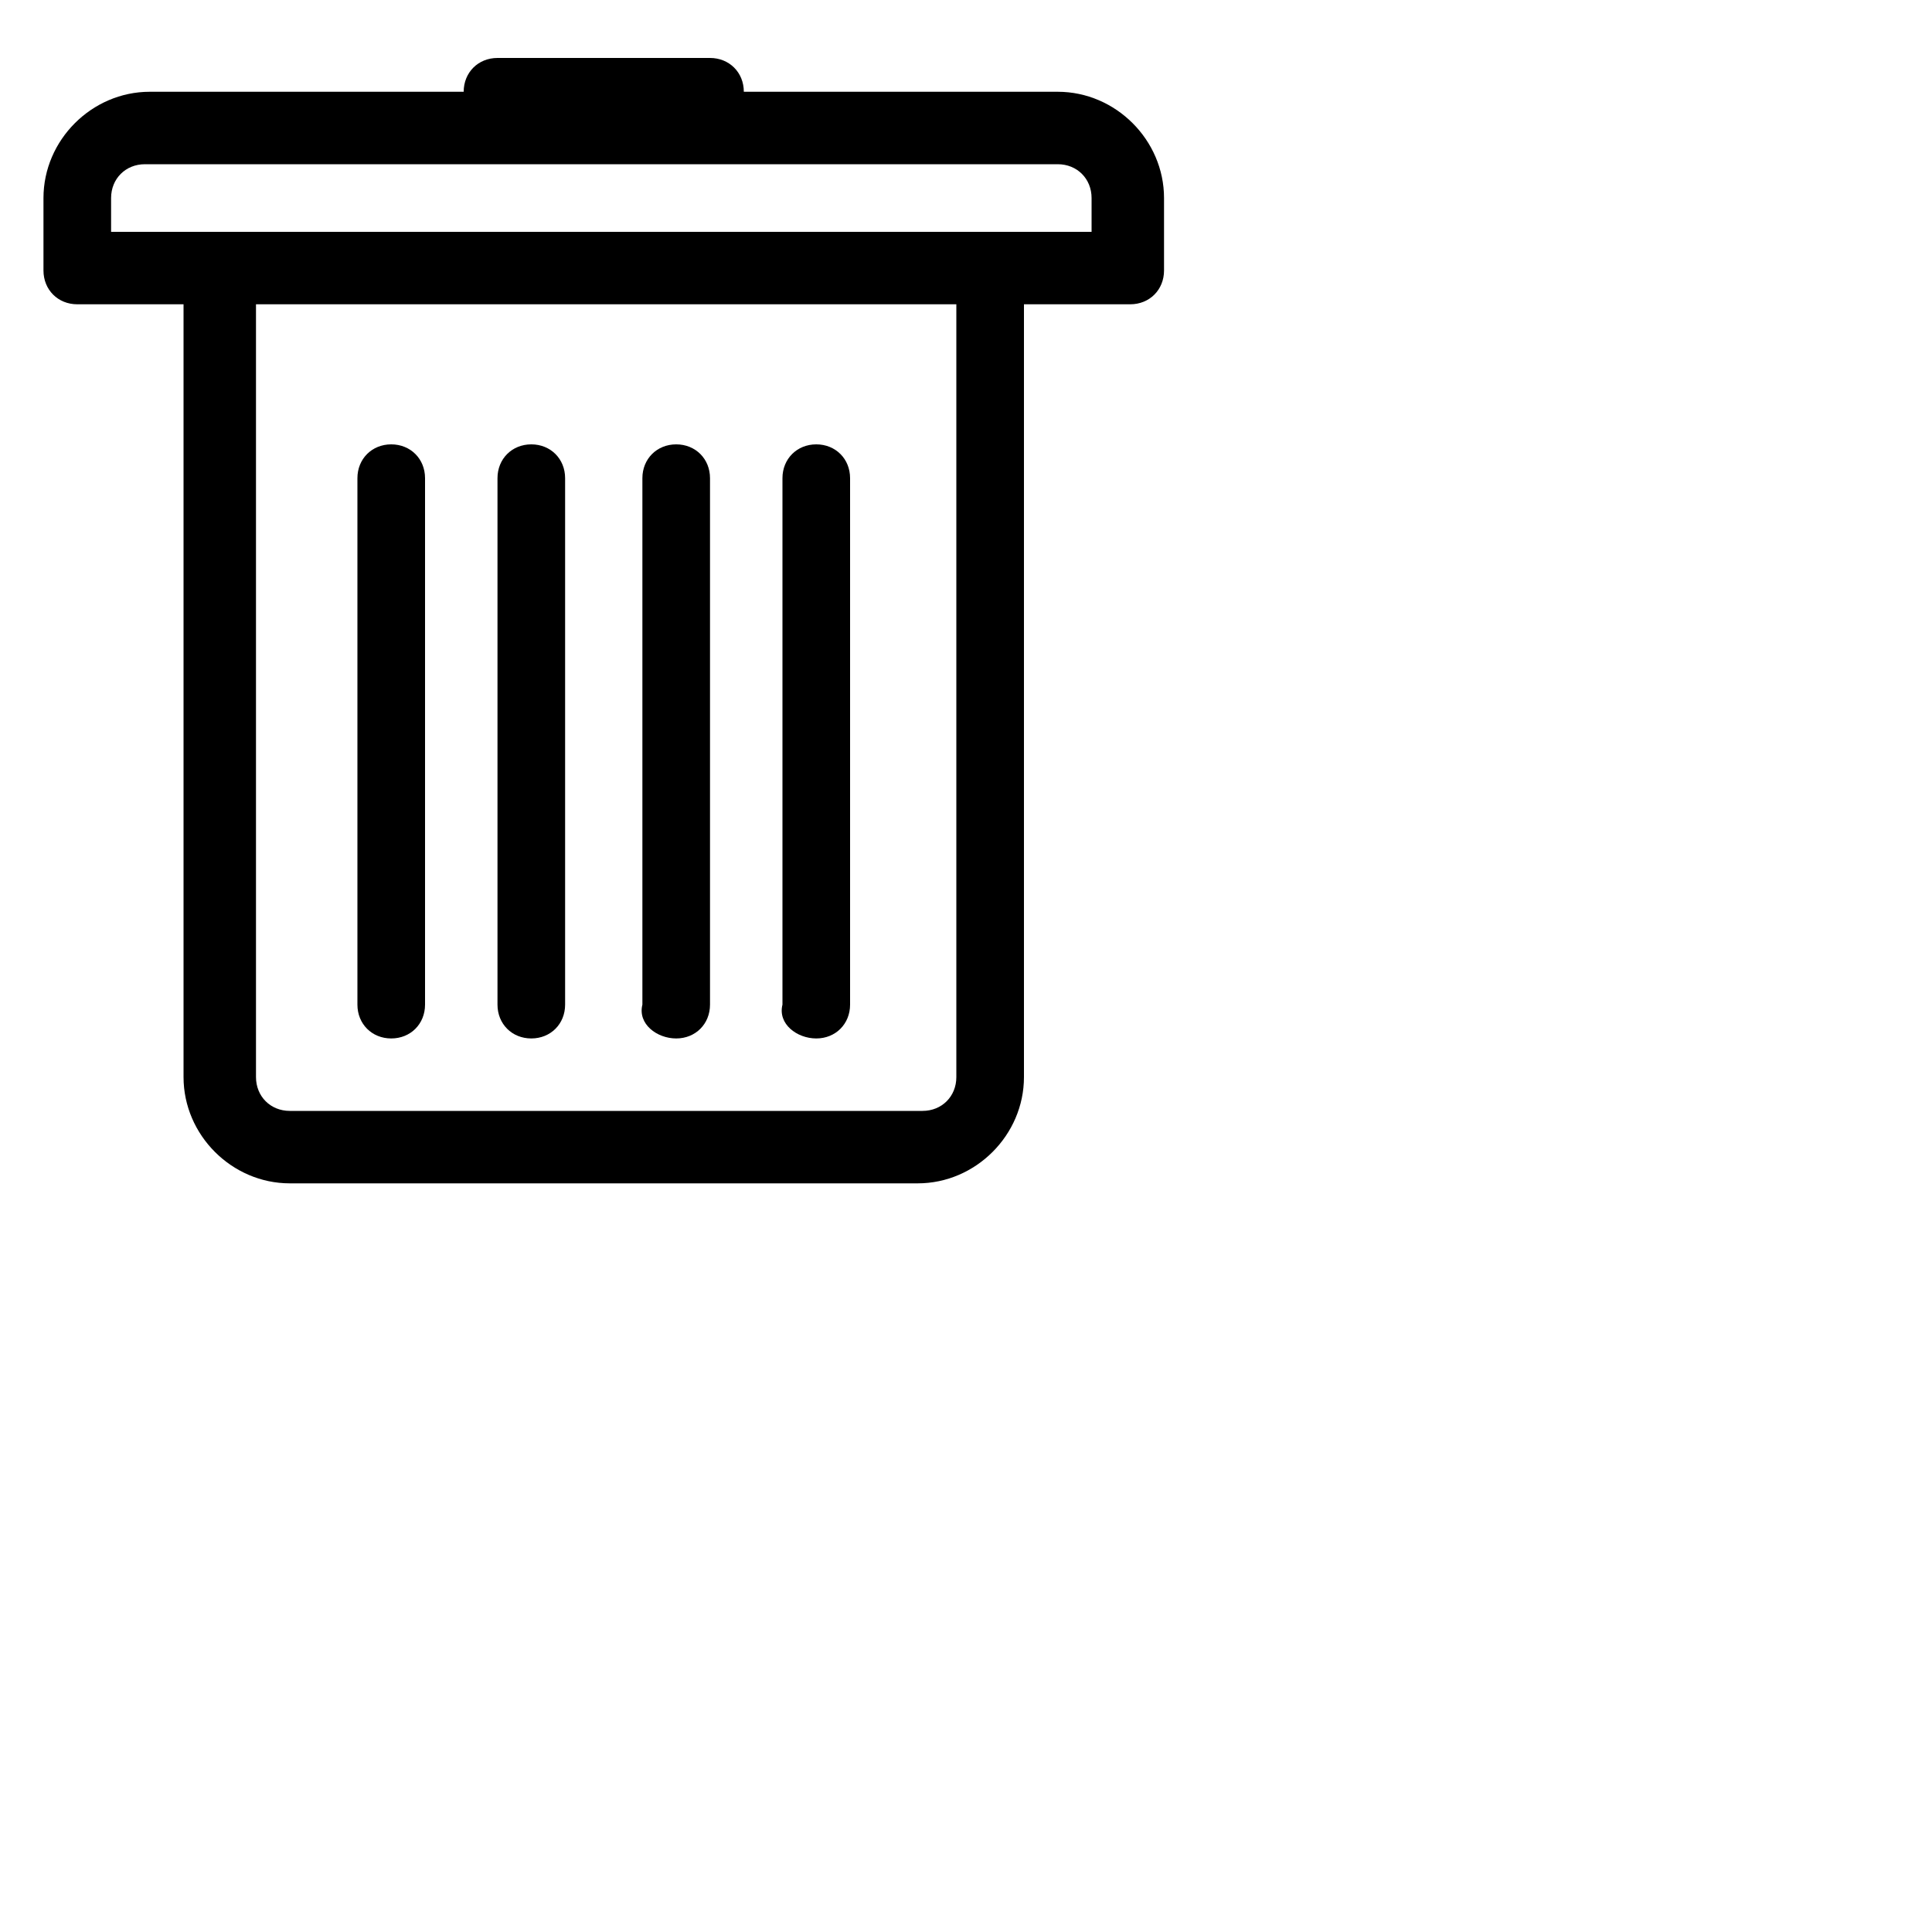 <?xml version="1.0" encoding="utf-8"?>
<!DOCTYPE svg PUBLIC "-//W3C//DTD SVG 1.1//EN" "http://www.w3.org/Graphics/SVG/1.1/DTD/svg11.dtd">
<svg version="1.1" xmlns="http://www.w3.org/2000/svg" xmlns:xlink="http://www.w3.org/1999/xlink" x="0px" y="0px"
     viewBox="0 0 40 40" enable-background="new 0 0 40 40" xml:space="preserve">
    <g>
        <path d="M21.9,1.9h-6.5c0-0.4-0.3-0.7-0.7-0.7h-4.4c-0.4,0-0.7,0.3-0.7,0.7H3.1c-1.2,0-2.2,1-2.2,2.2v1.5c0,0.4,0.3,0.7,0.7,0.7
            h2.2v16c0,1.2,1,2.2,2.2,2.2H19c1.2,0,2.2-1,2.2-2.2v-16h2.2c0.4,0,0.7-0.3,0.7-0.7V4.1C24.1,2.9,23.1,1.9,21.9,1.9z M19.8,22.3
            c0,0.4-0.3,0.7-0.7,0.7H6c-0.4,0-0.7-0.3-0.7-0.7v-16h14.5V22.3z M22.7,4.8H2.3V4.1c0-0.4,0.3-0.7,0.7-0.7h18.9
            c0.4,0,0.7,0.3,0.7,0.7V4.8z"/>
        <path d="M8.1,21.5c0.4,0,0.7-0.3,0.7-0.7V9.9c0-0.4-0.3-0.7-0.7-0.7c-0.4,0-0.7,0.3-0.7,0.7v10.9C7.4,21.2,7.7,21.5,8.1,21.5z"/>
        <path d="M11,21.5c0.4,0,0.7-0.3,0.7-0.7V9.9c0-0.4-0.3-0.7-0.7-0.7c-0.4,0-0.7,0.3-0.7,0.7v10.9C10.3,21.2,10.6,21.5,11,21.5z"/>
        <path d="M14,21.5c0.4,0,0.7-0.3,0.7-0.7V9.9c0-0.4-0.3-0.7-0.7-0.7c-0.4,0-0.7,0.3-0.7,0.7v10.9C13.2,21.2,13.6,21.5,14,21.5z"/>
        <path d="M16.9,21.5c0.4,0,0.7-0.3,0.7-0.7V9.9c0-0.4-0.3-0.7-0.7-0.7c-0.4,0-0.7,0.3-0.7,0.7v10.9C16.1,21.2,16.5,21.5,16.9,21.5z"/>
    </g>
</svg>
